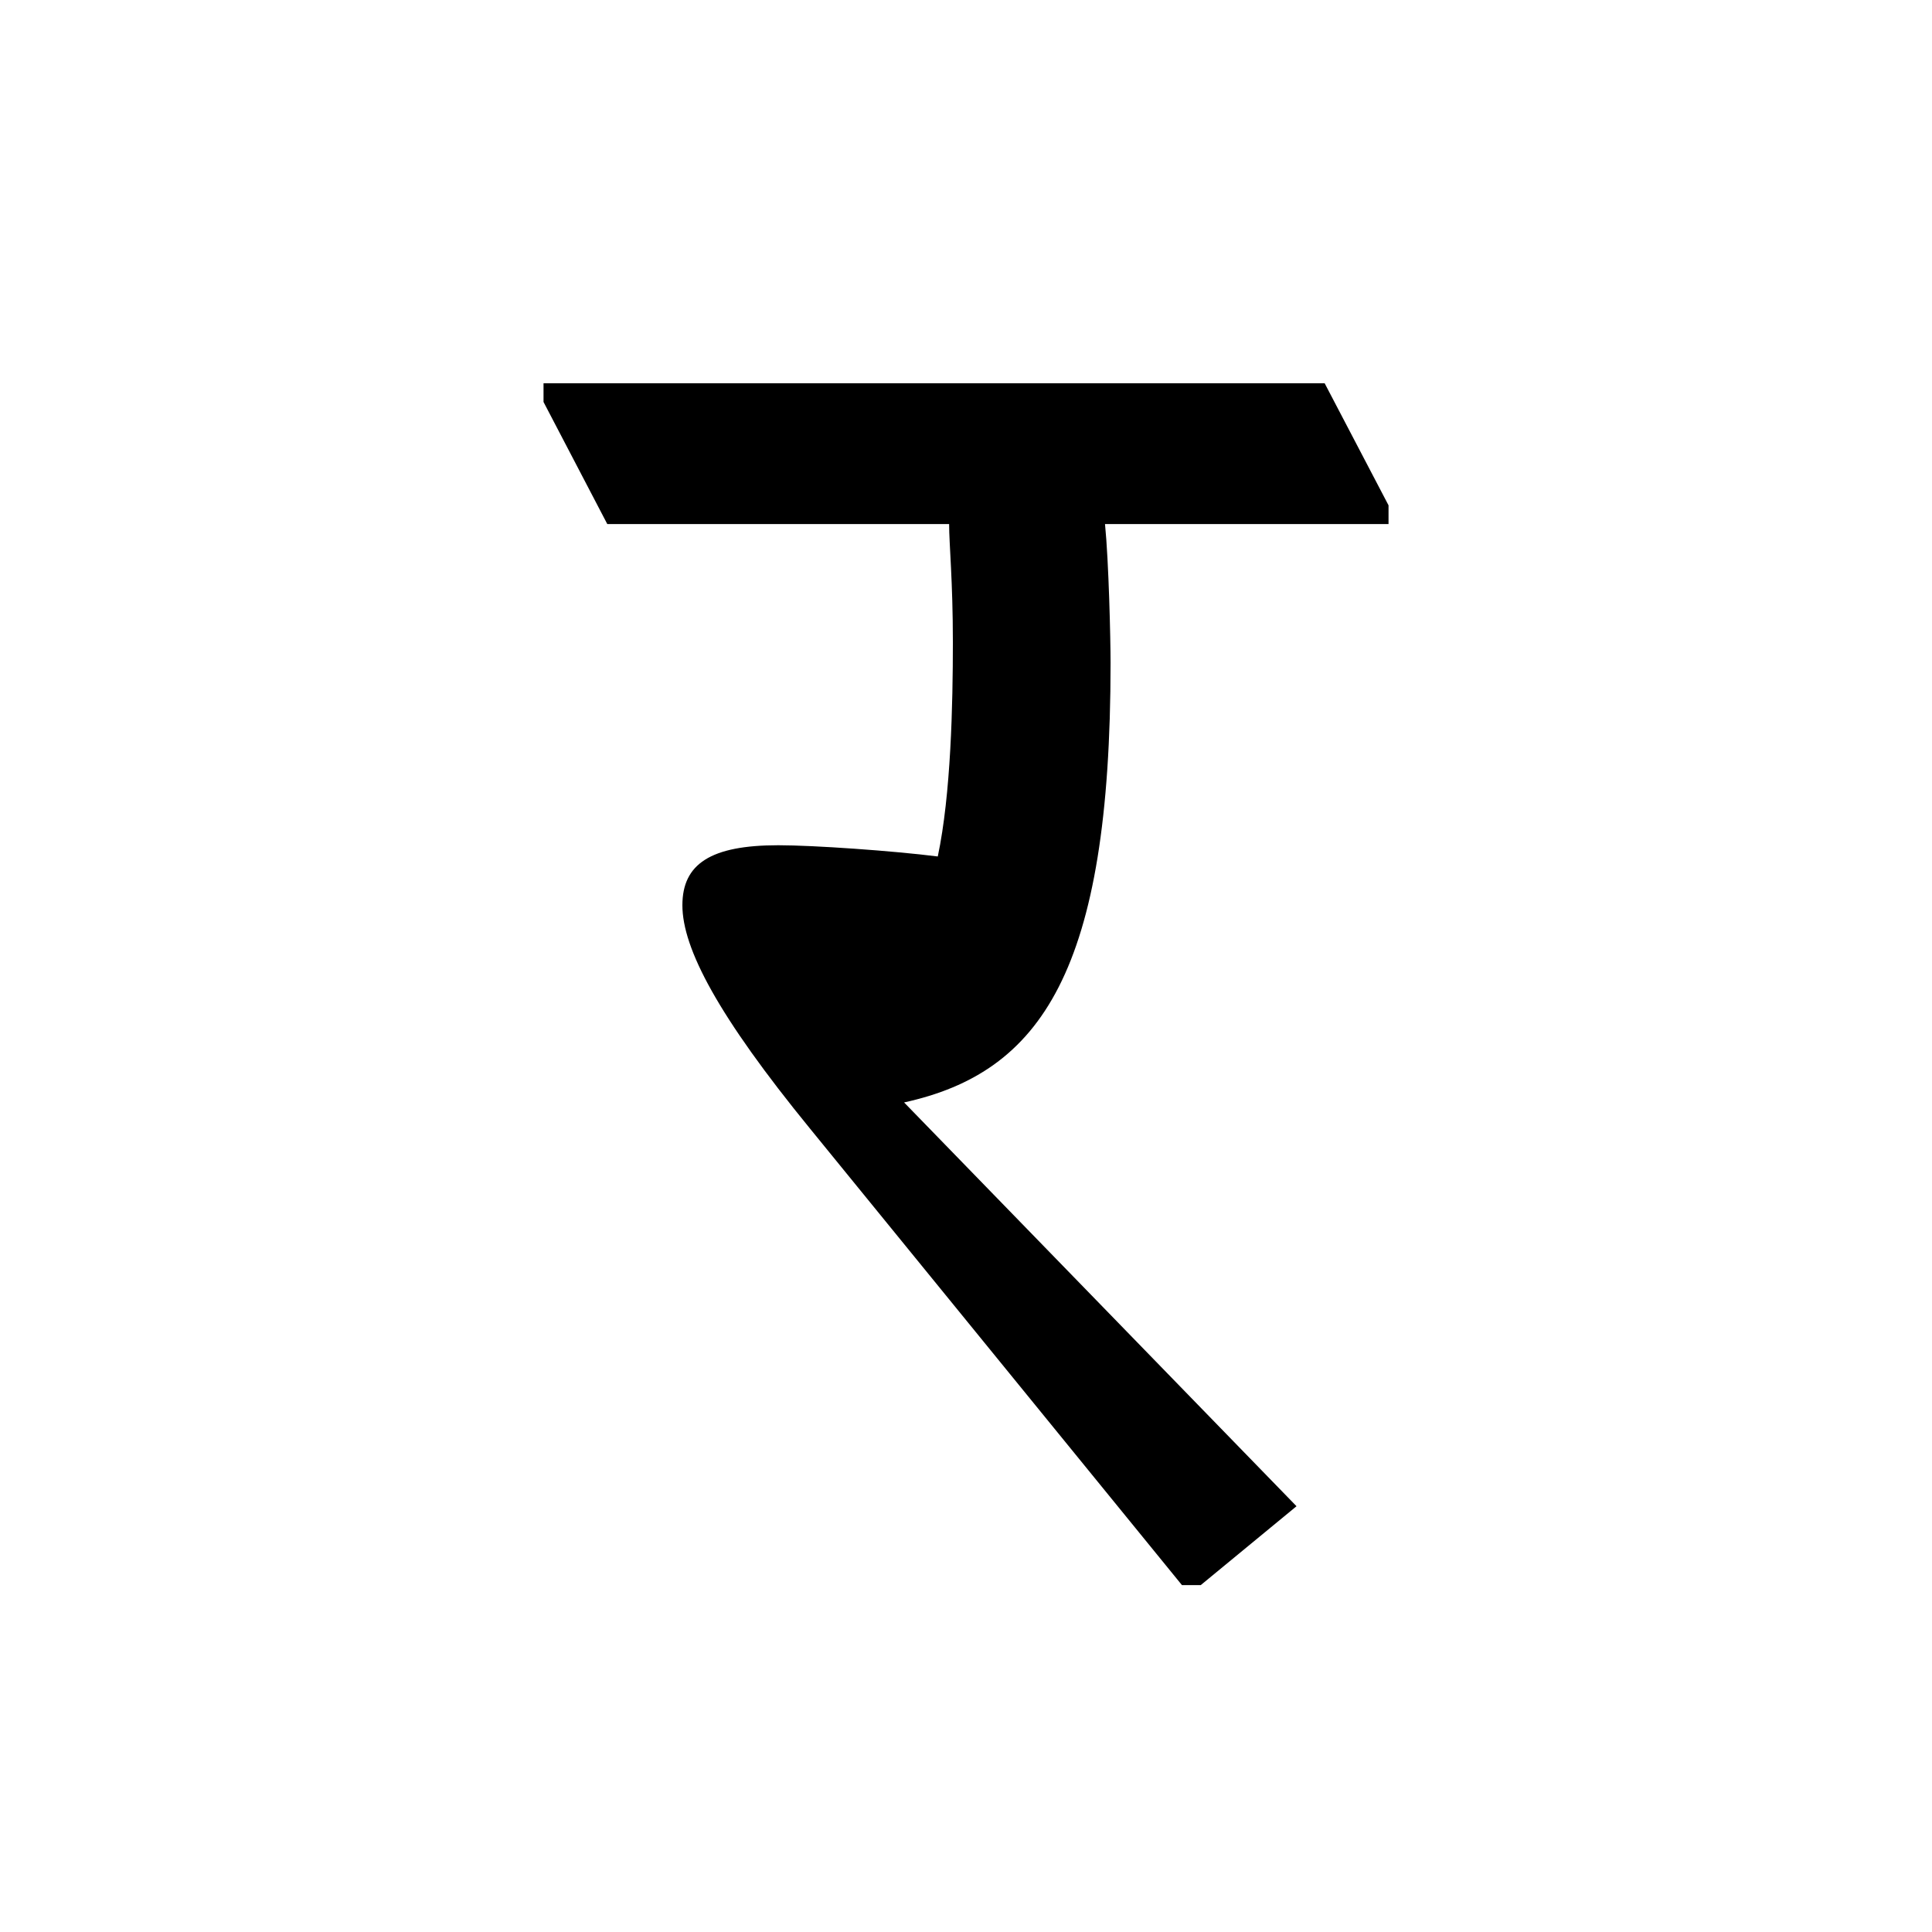 <?xml version='1.0' encoding='UTF-8'?>
<svg xmlns="http://www.w3.org/2000/svg" xmlns:xlink="http://www.w3.org/1999/xlink" width="250px" height="250px" viewBox="0 0 250 250" y="0px" x="0px" enable-background="new 0 0 250 250"><defs><symbol overflow="visible" id="f87072b2a"><path d="M78.25 4.86L90.64-5.345l-50.78-52.25c17.734-3.89 26.718-17 26.718-56.86 0-3.155-.234-13.124-.719-17.984h36.688v-2.421l-8.266-15.797H-6.797v2.422l8.25 15.797h44.234c0 2.671.485 7.296.485 15.312 0 8.016-.25 19.688-1.953 27.703-5.828-.734-16.032-1.453-20.64-1.453-8.75 0-12.407 2.422-12.407 7.766 0 5.593 4.625 14.343 16.531 28.921L75.813 4.86zm0 0"/></symbol></defs><use xlink:href="#f87072b2a" x="77.129" y="200.25"/></svg>